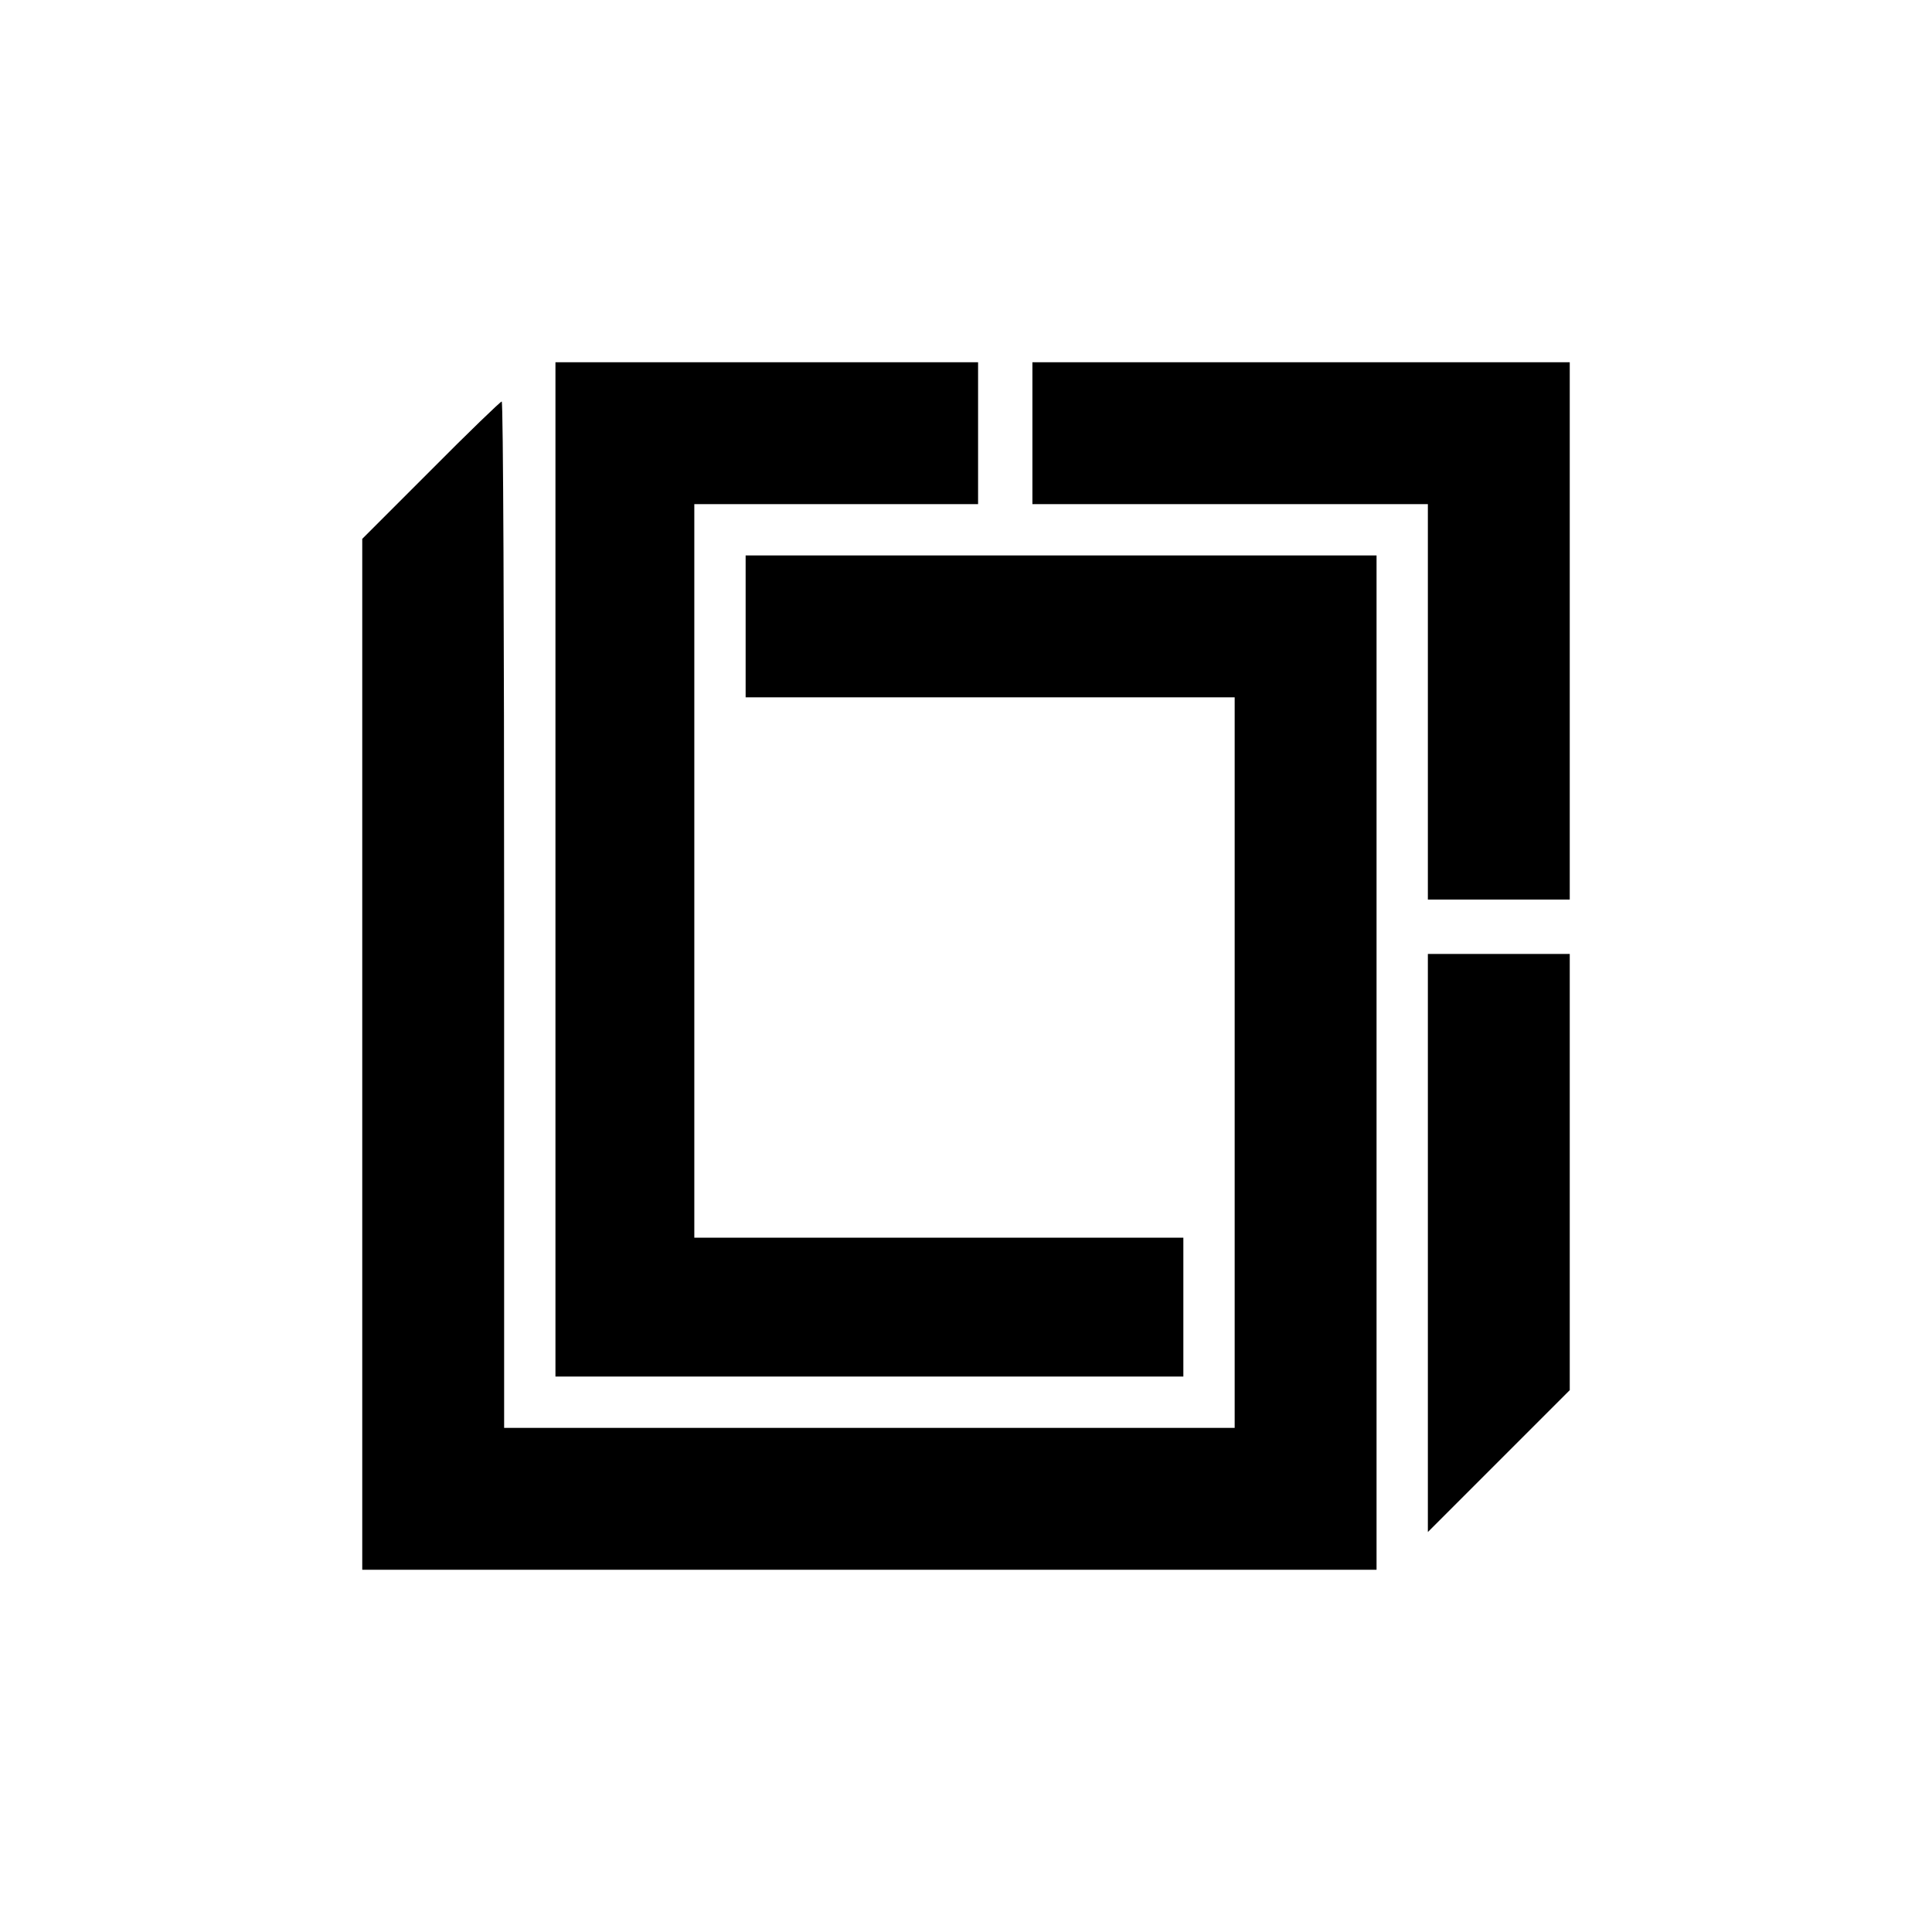 <?xml version="1.0" standalone="no"?>
<!DOCTYPE svg PUBLIC "-//W3C//DTD SVG 20010904//EN"
 "http://www.w3.org/TR/2001/REC-SVG-20010904/DTD/svg10.dtd">
<svg version="1.0" xmlns="http://www.w3.org/2000/svg"
 width="640pt" height="640pt" viewBox="0 0 640 640"
 preserveAspectRatio="xMidYMid meet">

<g transform="translate(0,640) scale(0.1,-0.1)"
fill="#000000" stroke="none">
<path d="M1840 3520 l0 -1680 1040 0 1040 0 0 230 0 230 -810 0 -810 0 0 1215
0 1215 470 0 470 0 0 235 0 235 -700 0 -700 0 0 -1680z"/>
<path d="M3420 4965 l0 -235 655 0 655 0 0 -655 0 -655 235 0 235 0 0 890 0
890 -890 0 -890 0 0 -235z"/>
<path d="M1427 4842 l-227 -227 0 -1708 0 -1707 1680 0 1680 0 0 1680 0 1680
-1045 0 -1045 0 0 -235 0 -235 810 0 810 0 0 -1210 0 -1210 -1210 0 -1210 0 0
1700 c0 935 -3 1700 -8 1700 -4 0 -110 -102 -235 -228z"/>
<path d="M4730 2283 l0 -958 235 235 235 235 0 722 0 723 -235 0 -235 0 0
-957z"/>
</g>
</svg>

